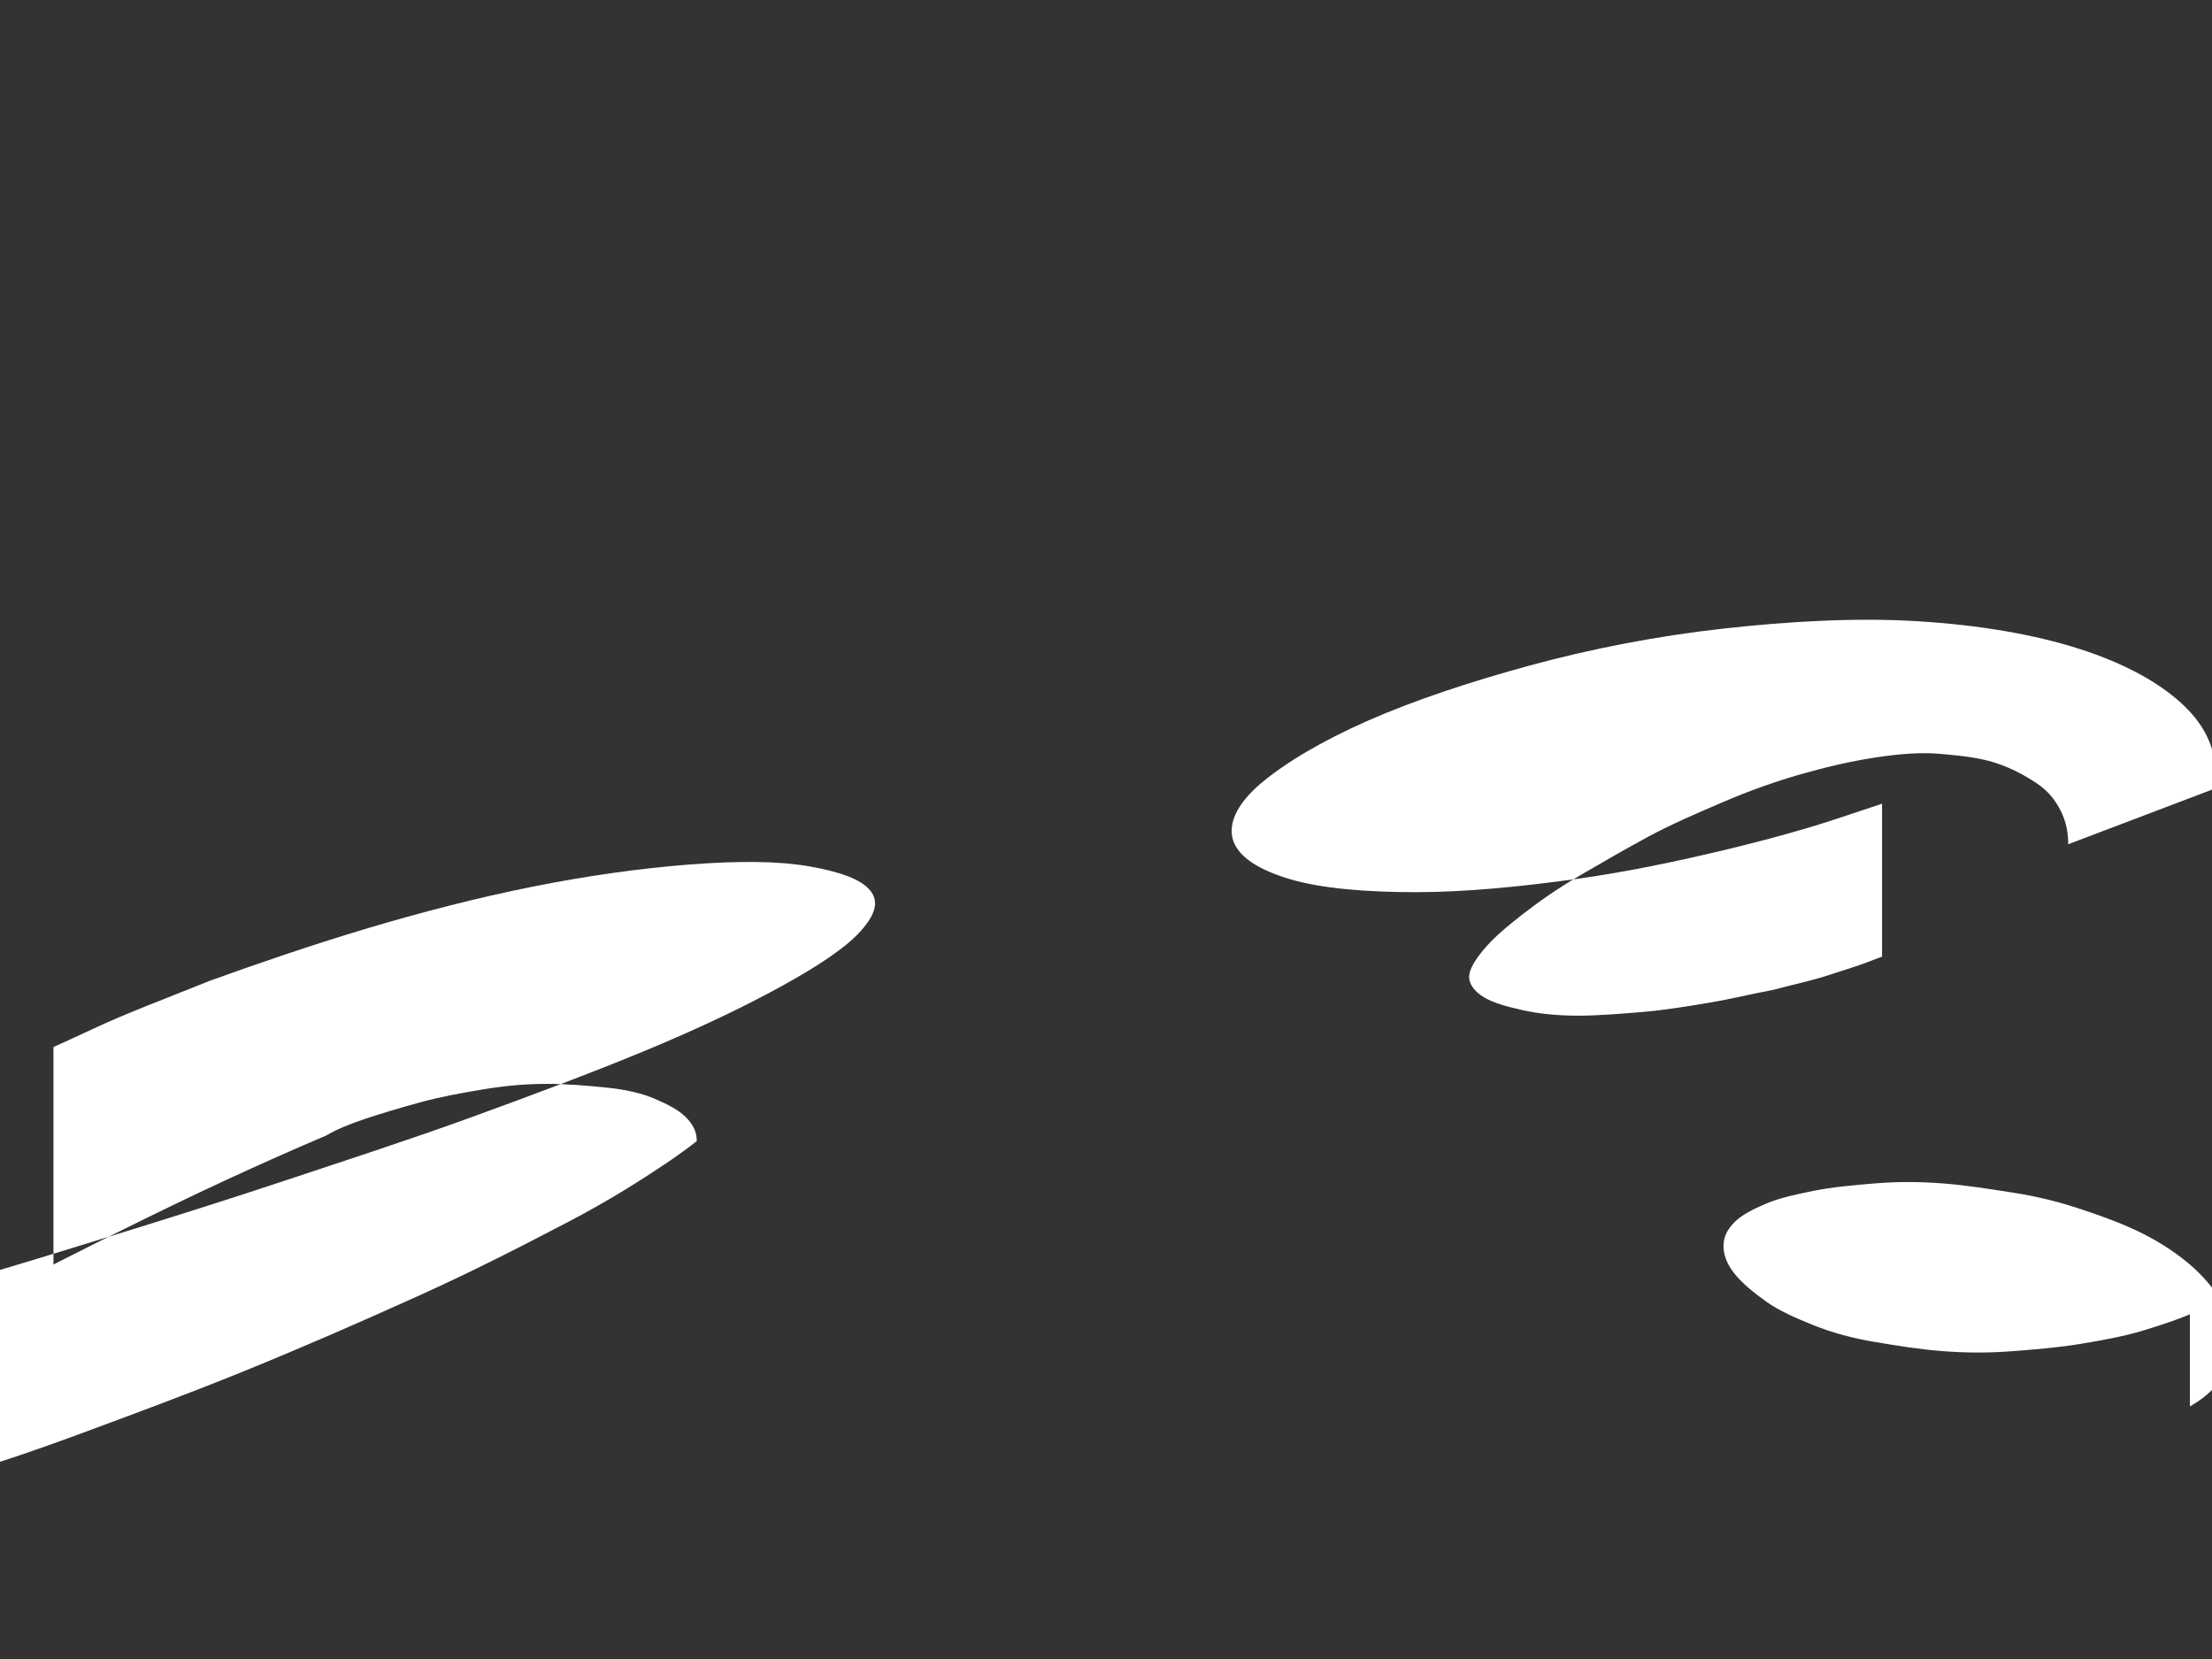 <?xml version="1.0" encoding="UTF-8"?>
<svg width="120" height="90" viewBox="0 0 120 90" xmlns="http://www.w3.org/2000/svg">
  <rect x="0" y="0" width="120" height="90" fill="#333333" stroke="none"/>
  <g fill="#FFFFFF">
    <path d="M7.8,68.5c-2.6,0.9-4.5,1.5-5.8,1.9c-1.3,0.4-2,0.6-2,0.6l0,8.3c0,0,1.6-0.5,4.3-1.5c2.7-1,5.7-2.1,8.9-3.4
      c3.2-1.3,6.4-2.7,9.5-4.1c3.1-1.4,5.8-2.8,8.1-4c2.3-1.2,4-2.3,5.2-3.1c1.2-0.8,1.8-1.3,1.8-1.3c0-0.5-0.2-0.9-0.6-1.3
      c-0.4-0.4-1-0.7-1.7-1c-0.7-0.3-1.6-0.5-2.6-0.6c-1-0.1-2.1-0.2-3.2-0.2c-1.2,0-2.3,0.1-3.5,0.3c-1.2,0.2-2.3,0.4-3.4,0.7
      c-1.1,0.3-2.1,0.6-3,0.9c-0.9,0.3-1.6,0.6-2.1,0.9c0,0-3.1,1.3-6.9,3.1c-3.8,1.8-7.9,3.9-7.9,3.9V56.8c0,0,0.9-0.4,2.4-1.1
      c1.5-0.7,3.6-1.5,6.1-2.5c2.5-0.9,5.4-1.9,8.4-2.8c3-0.9,6.1-1.7,9.1-2.3c3-0.6,5.9-1,8.5-1.2c2.6-0.2,4.8-0.2,6.5,0.1
      c1.7,0.3,2.8,0.7,3.3,1.3c0.5,0.6,0.3,1.3-0.5,2.2c-0.8,0.9-2.3,1.9-4.3,3c-2,1.1-4.5,2.3-7.4,3.5c-2.9,1.2-6.1,2.4-9.4,3.6
      c-3.3,1.2-6.7,2.3-10,3.4c-3.3,1.1-6.5,2.1-9.4,3c-2.9,0.9-5.5,1.7-7.6,2.3c-2.1,0.6-3.7,1.1-4.7,1.4c-1,0.3-1.5,0.5-1.5,0.5
      l0,8.3c0,0,1.2-0.4,3.2-1.1c2-0.7,4.8-1.7,7.8-2.7"></path>
    <path d="M112.2,45.8c0-0.6-0.1-1.2-0.4-1.8c-0.3-0.6-0.7-1.1-1.3-1.5c-0.6-0.4-1.3-0.8-2.2-1.1c-0.9-0.3-1.9-0.4-3-0.5
      c-1.1-0.1-2.3,0-3.6,0.2c-1.3,0.2-2.6,0.5-4,0.9c-1.4,0.4-2.8,0.9-4.2,1.5c-1.4,0.6-2.8,1.2-4.1,1.9c-1.3,0.7-2.5,1.4-3.7,2.1
      c-1.2,0.7-2.2,1.4-3.1,2.1c-0.9,0.7-1.6,1.3-2.1,1.9c-0.5,0.6-0.8,1.1-0.8,1.5c0,0.4,0.3,0.8,0.8,1.1c0.5,0.3,1.2,0.5,2.1,0.7
      c0.9,0.2,1.9,0.3,3,0.3c1.1,0,2.3-0.1,3.5-0.2c1.2-0.1,2.4-0.3,3.6-0.5c1.2-0.2,2.4-0.5,3.5-0.7c1.1-0.3,2.1-0.5,3-0.8
      c0.9-0.3,1.6-0.5,2.1-0.7c0.5-0.2,0.8-0.3,0.8-0.3l0-8.3c0,0-0.9,0.3-2.4,0.8c-1.5,0.5-3.6,1.1-6.1,1.7c-2.5,0.6-5.3,1.2-8.2,1.6
      c-2.9,0.4-5.9,0.7-8.6,0.7c-2.7,0-5.1-0.2-6.8-0.7c-1.7-0.5-2.8-1.2-3.1-2.1c-0.3-0.9,0.2-2,1.5-3.1c1.3-1.1,3.3-2.3,5.8-3.4
      c2.5-1.1,5.5-2.1,8.8-3c3.3-0.9,6.9-1.6,10.5-2c3.6-0.4,7.2-0.6,10.5-0.4c3.3,0.2,6.3,0.7,8.8,1.5c2.5,0.8,4.5,1.9,5.8,3.2
      c1.3,1.3,1.8,2.8,1.5,4.4"></path>
    <path d="M118.8,76.3c0.7-0.4,1.3-0.9,1.7-1.5c0.4-0.6,0.6-1.3,0.6-2c0-0.7-0.2-1.5-0.6-2.2c-0.4-0.7-1-1.4-1.7-2
      c-0.7-0.6-1.6-1.2-2.6-1.7c-1-0.5-2.1-0.9-3.3-1.3c-1.2-0.4-2.4-0.7-3.7-0.9c-1.3-0.2-2.5-0.4-3.8-0.5c-1.3-0.1-2.5-0.1-3.7,0
      c-1.2,0.1-2.3,0.2-3.3,0.4c-1,0.2-1.9,0.4-2.6,0.7c-0.7,0.3-1.3,0.6-1.7,1c-0.4,0.4-0.6,0.8-0.6,1.3c0,0.5,0.2,1,0.6,1.5
      c0.4,0.5,1,1,1.7,1.5c0.7,0.5,1.6,0.9,2.6,1.3c1,0.4,2.1,0.7,3.3,0.9c1.2,0.2,2.4,0.4,3.7,0.5c1.3,0.1,2.5,0.1,3.8,0
      c1.3-0.1,2.5-0.2,3.7-0.4c1.2-0.2,2.3-0.4,3.3-0.7c1-0.3,1.9-0.6,2.6-0.9"></path>
  </g>
</svg>
